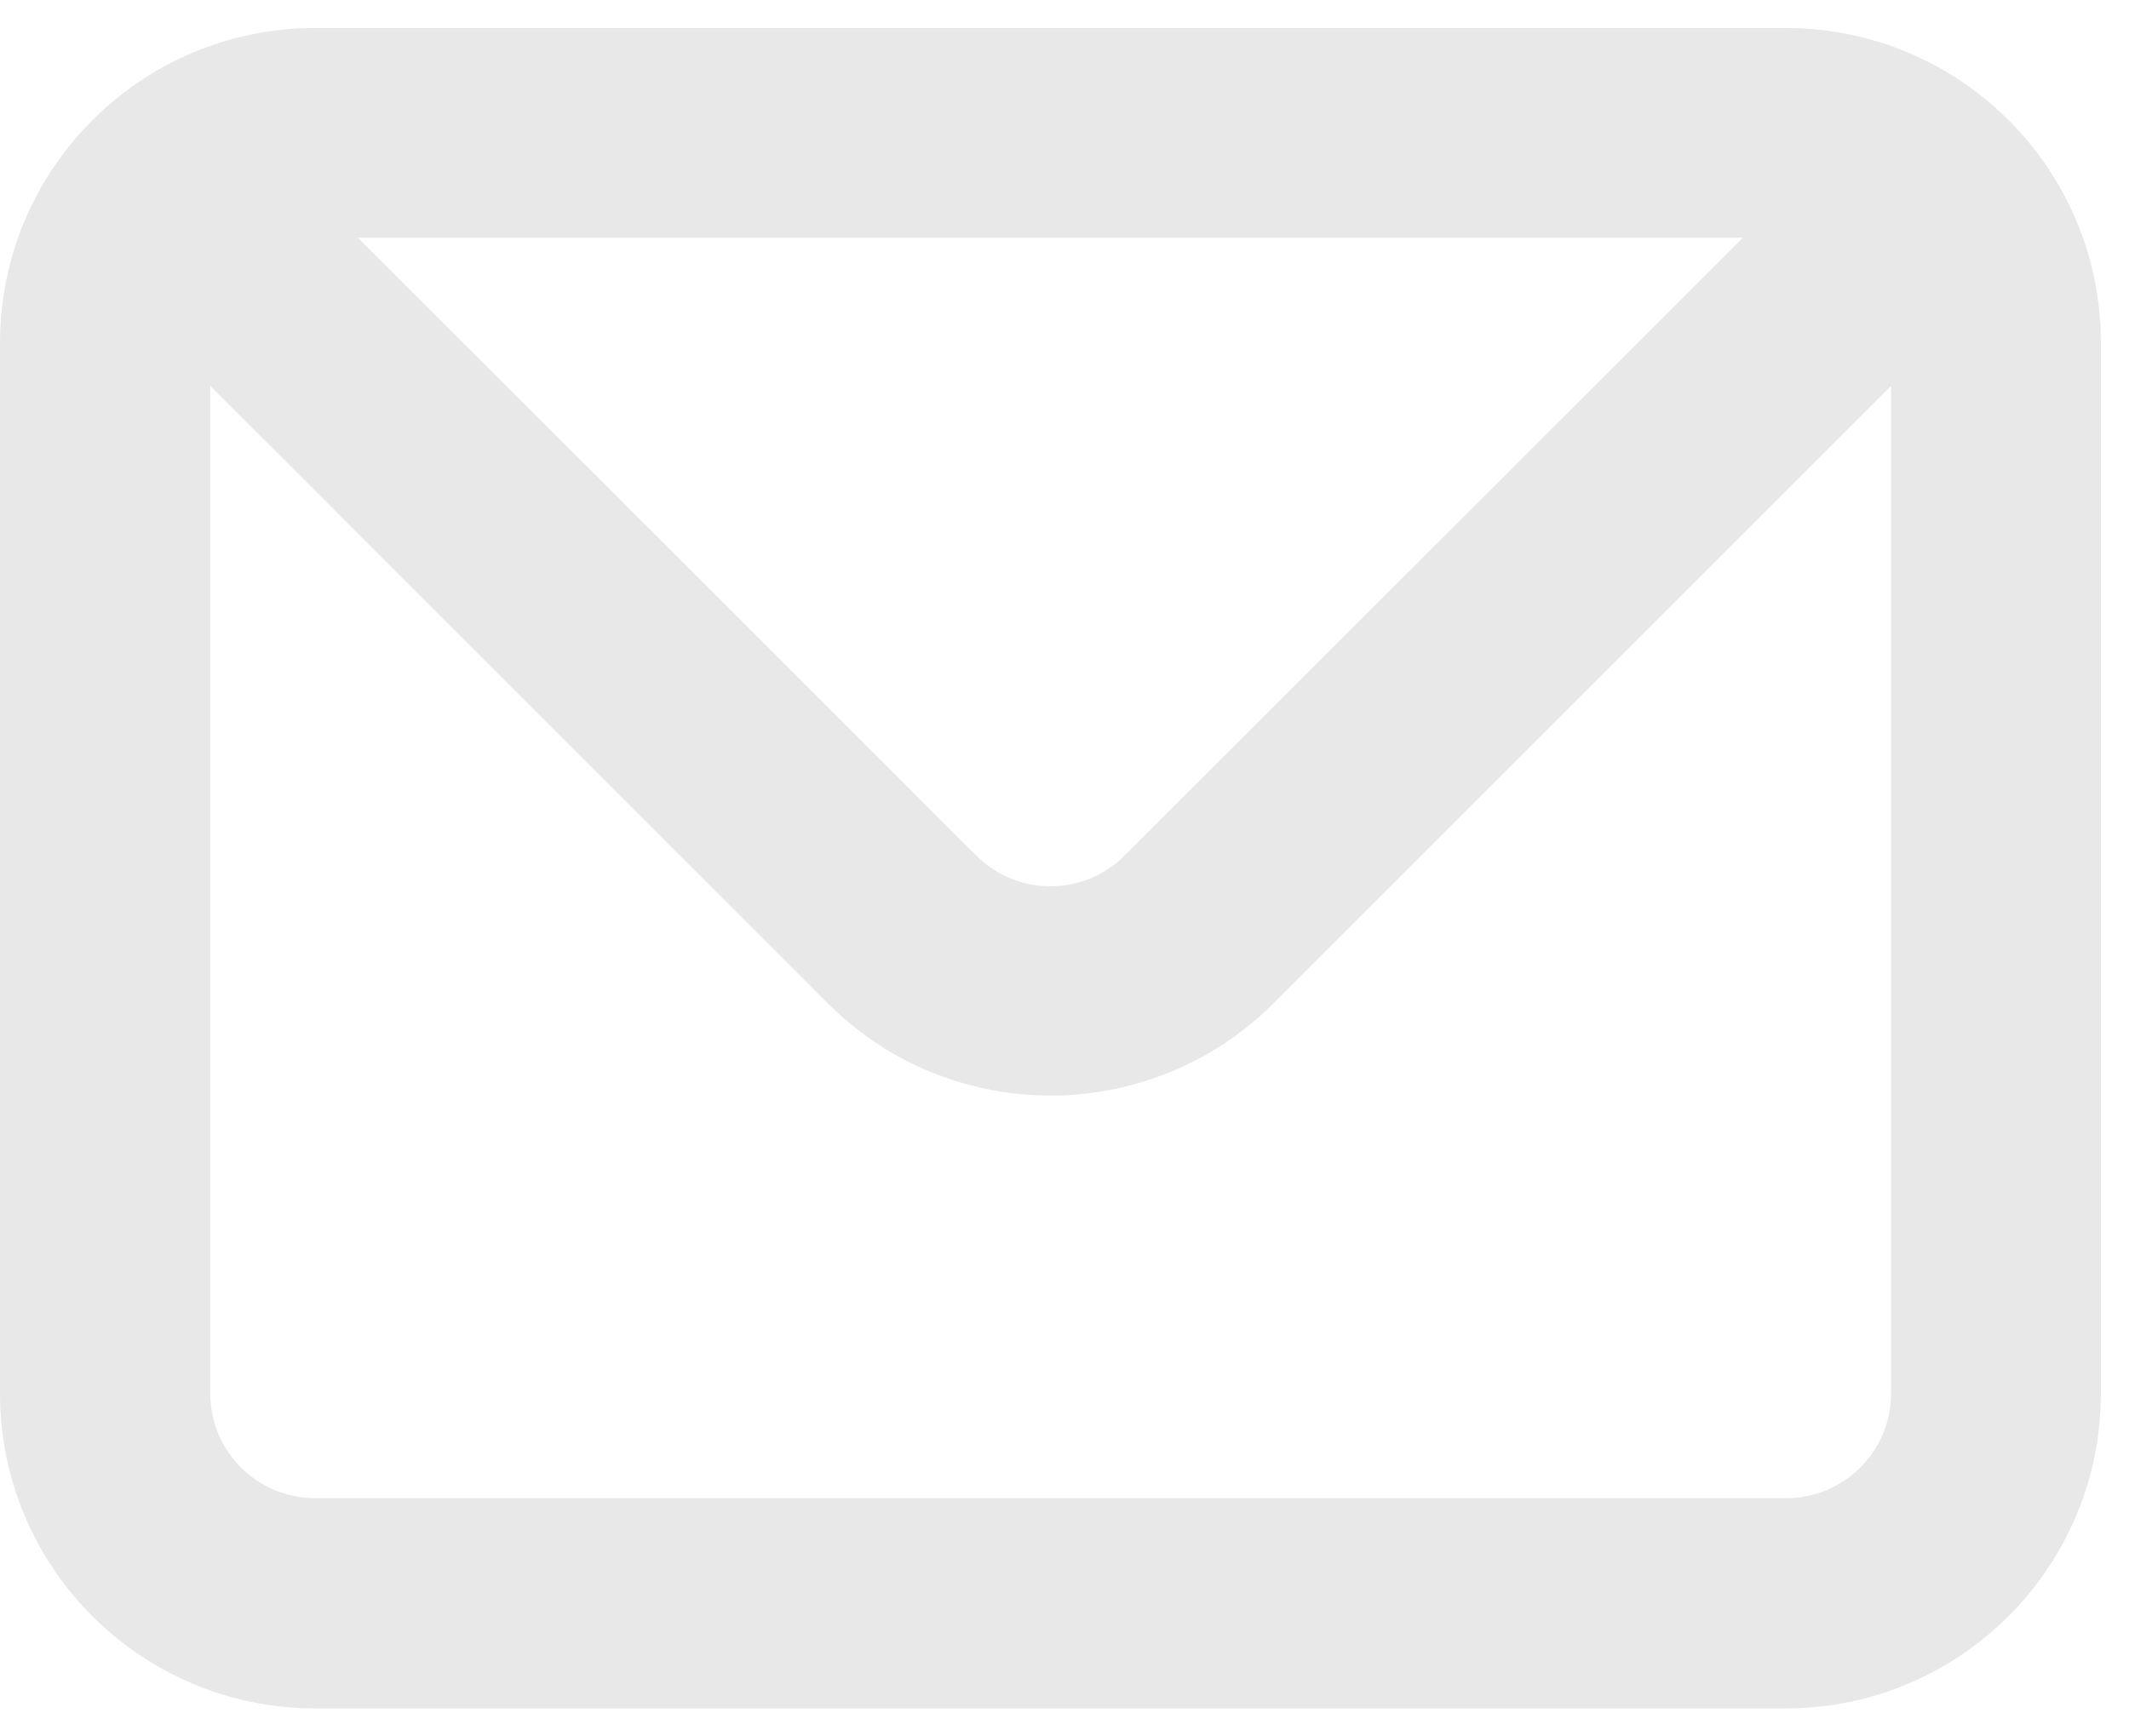 <svg width="38" height="31" viewBox="0 0 38 31" fill="none" xmlns="http://www.w3.org/2000/svg">
<path d="M31.873 0.5H5.625C2.519 0.5 0 3.019 0 6.125V24.875C0 27.981 2.519 30.5 5.625 30.5H31.873C34.979 30.5 37.498 27.981 37.498 24.875V6.118C37.498 3.012 34.979 0.5 31.873 0.5ZM31.109 4.245L20.078 15.269C19.351 16.003 18.162 16.01 17.427 15.276L17.42 15.269L6.389 4.245H31.109ZM33.753 24.875C33.753 25.91 32.916 26.747 31.88 26.747H5.625C4.59 26.747 3.753 25.91 3.753 24.875V6.889L14.776 17.913C16.972 20.108 20.526 20.108 22.73 17.913L33.753 6.889V24.875Z" fill="#D9D9D9" fill-opacity="0.6"/>
</svg>
